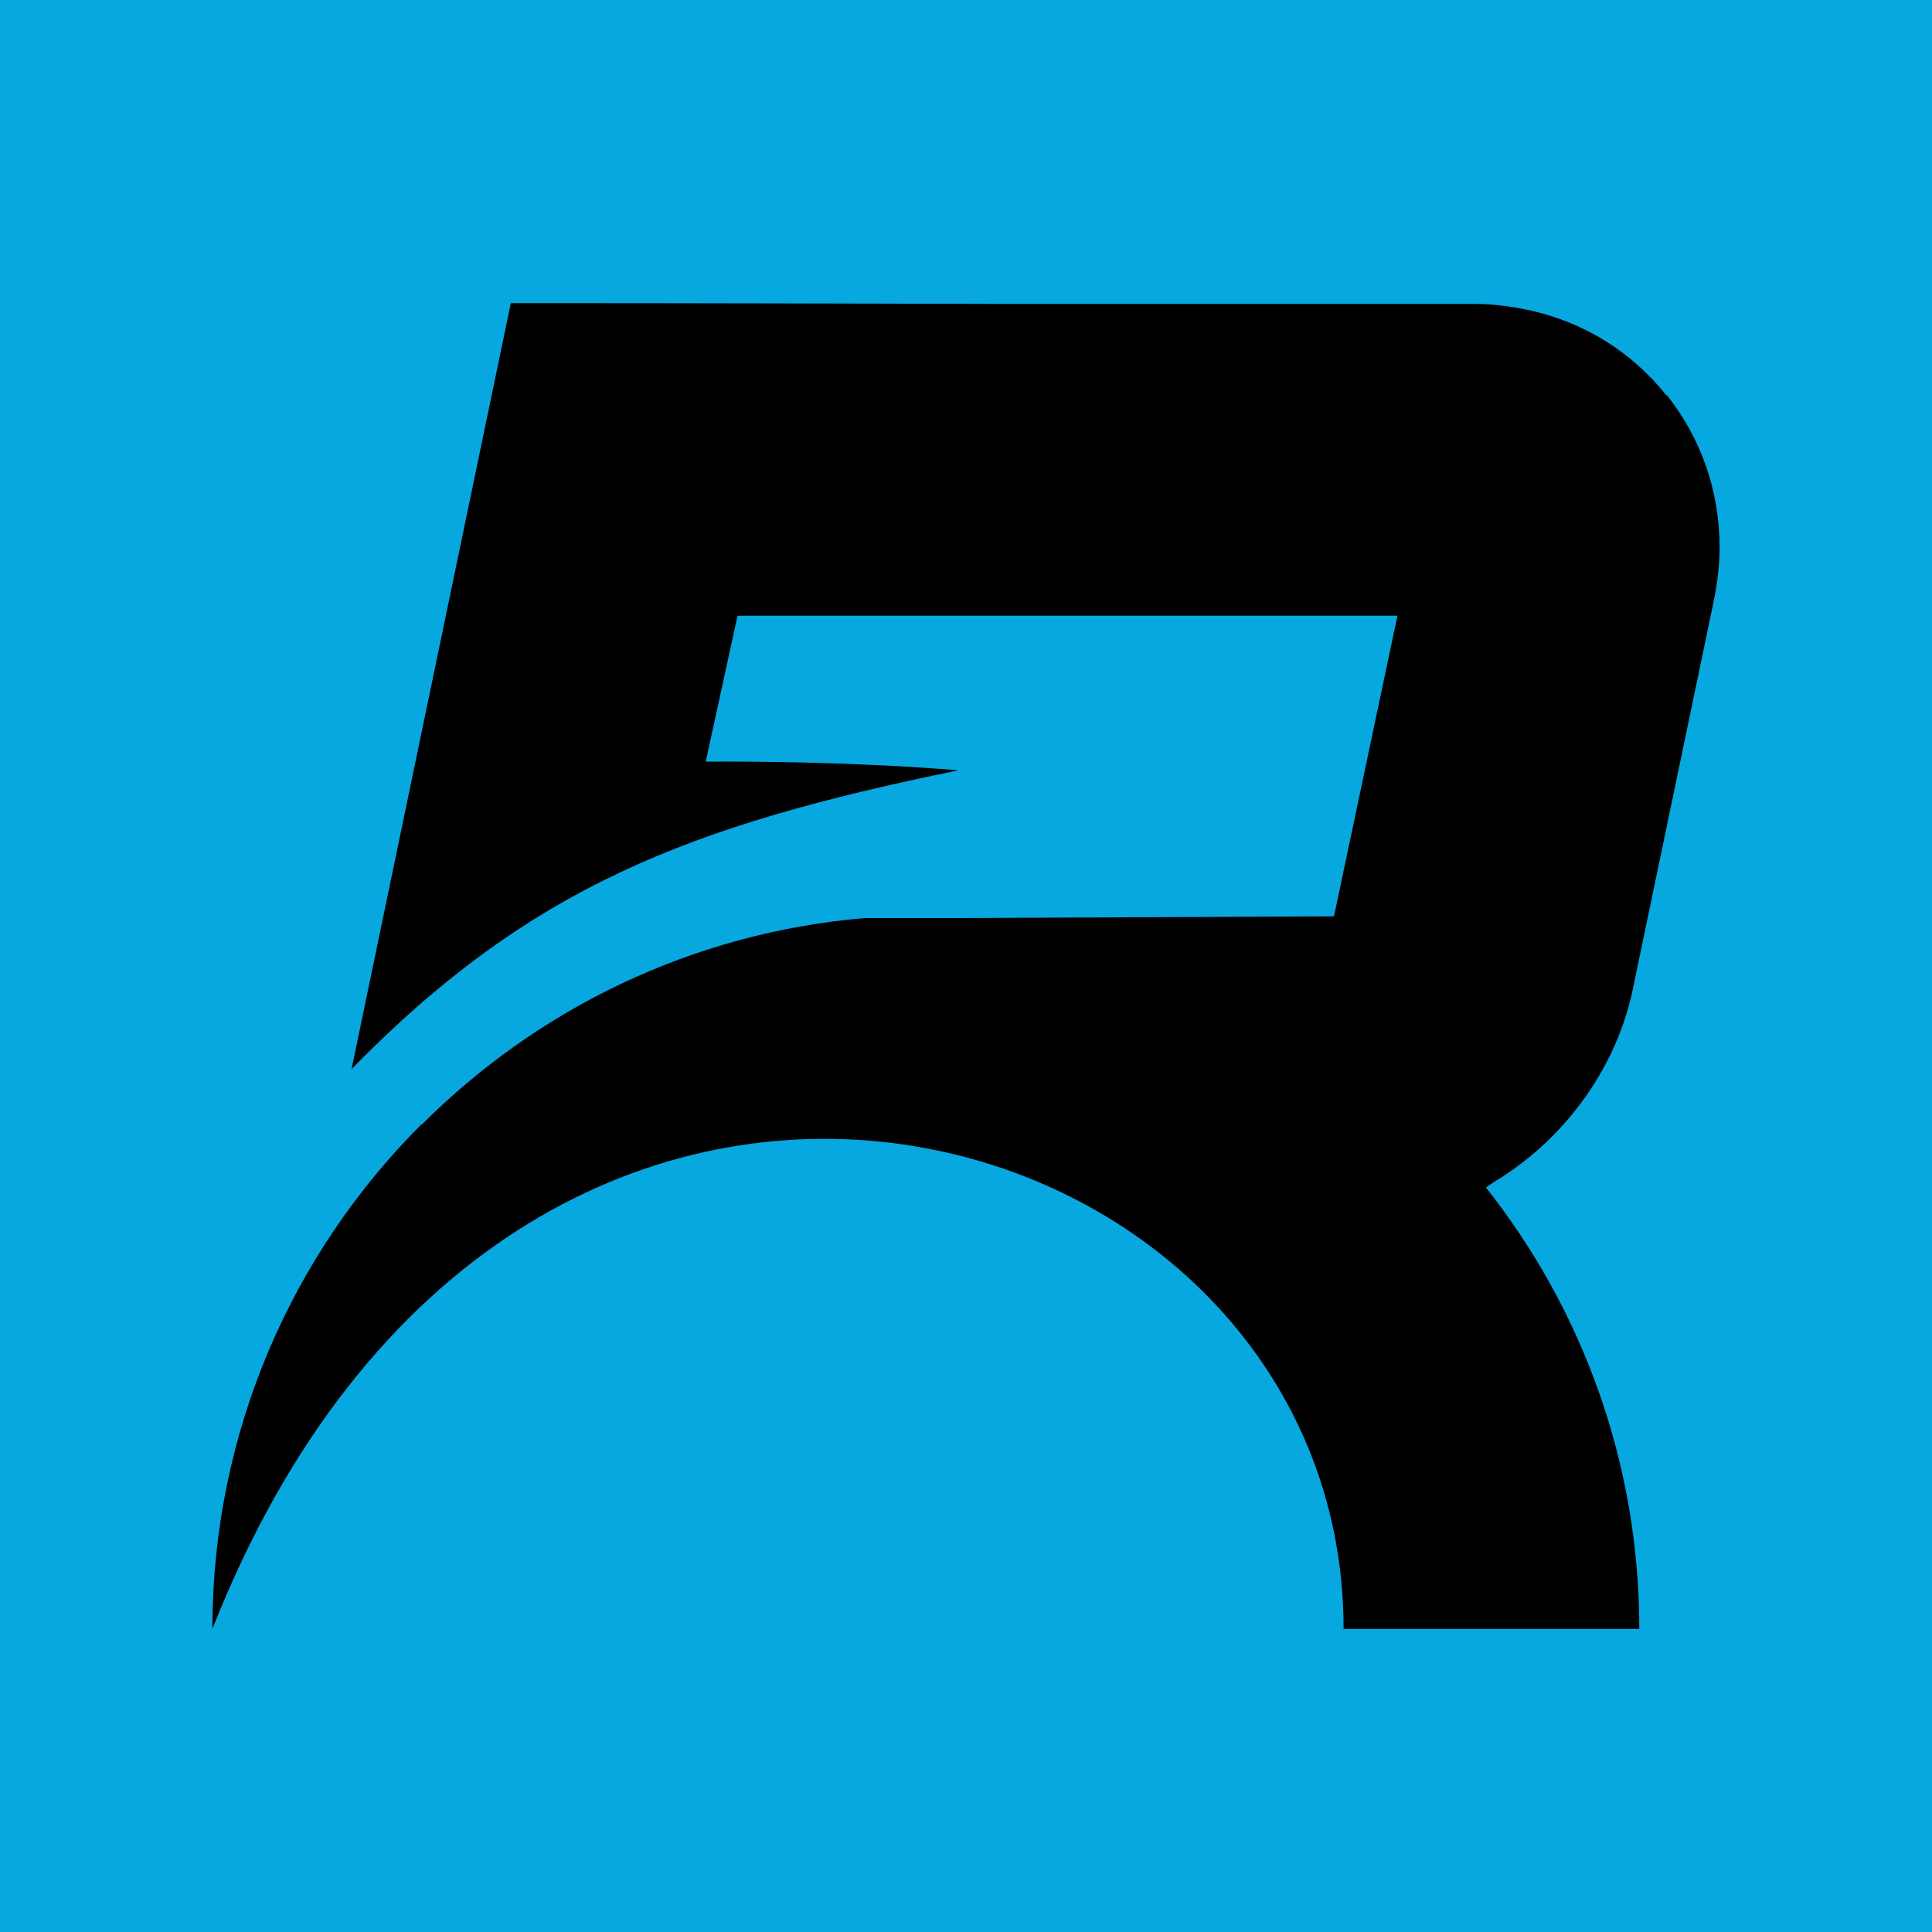 <?xml version="1.0" encoding="UTF-8"?><svg xmlns="http://www.w3.org/2000/svg" xmlns:xlink="http://www.w3.org/1999/xlink" xmlns:serif="http://www.serif.com/" width="100%" height="100%" viewBox="0 0 408 408" version="1.2" xml:space="preserve" baseProfile="tiny-ps" fill-rule="evenodd" stroke-linejoin="round" stroke-miterlimit="2"><title>bimi2</title><rect x="0" y="0" width="408" height="408" fill="#07a7df"></rect><path d="M315.345,249.721c-0.511,0.357 -1.025,0.707 -1.547,1.048c20.28,25.66 32.388,58.042 32.388,93.218l-62.443,0c-0.002,-111.506 -174.894,-162.158 -238.888,0c-0,-41.599 16.861,-79.269 44.125,-106.534l0.127,0c24.437,-24.428 57.018,-40.421 93.353,-43.566l16.896,-0l82.359,-0.376l13.398,-63.486l-139.361,-0l-6.717,30.82c-0,0 27.306,-0.312 53.36,1.827c-56.81,11.629 -90.437,24.582 -128.147,63.078l33.627,-161.737c40.466,-0 70.328,0.095 102.535,0.167l100.873,-0c3.585,-0 7.326,0.421 11.152,1.223c12.003,2.505 22.144,8.923 29.42,18.021l0.124,-0c7.115,8.904 11.166,20.057 11.166,32.231c0,3.498 -0.418,7.329 -1.276,11.441l-17.052,81.796c-2.92,14.004 -10.959,26.451 -21.542,35.213c-2.492,2.062 -5.147,3.942 -7.93,5.616Z" fill-rule="nonzero"></path></svg>
